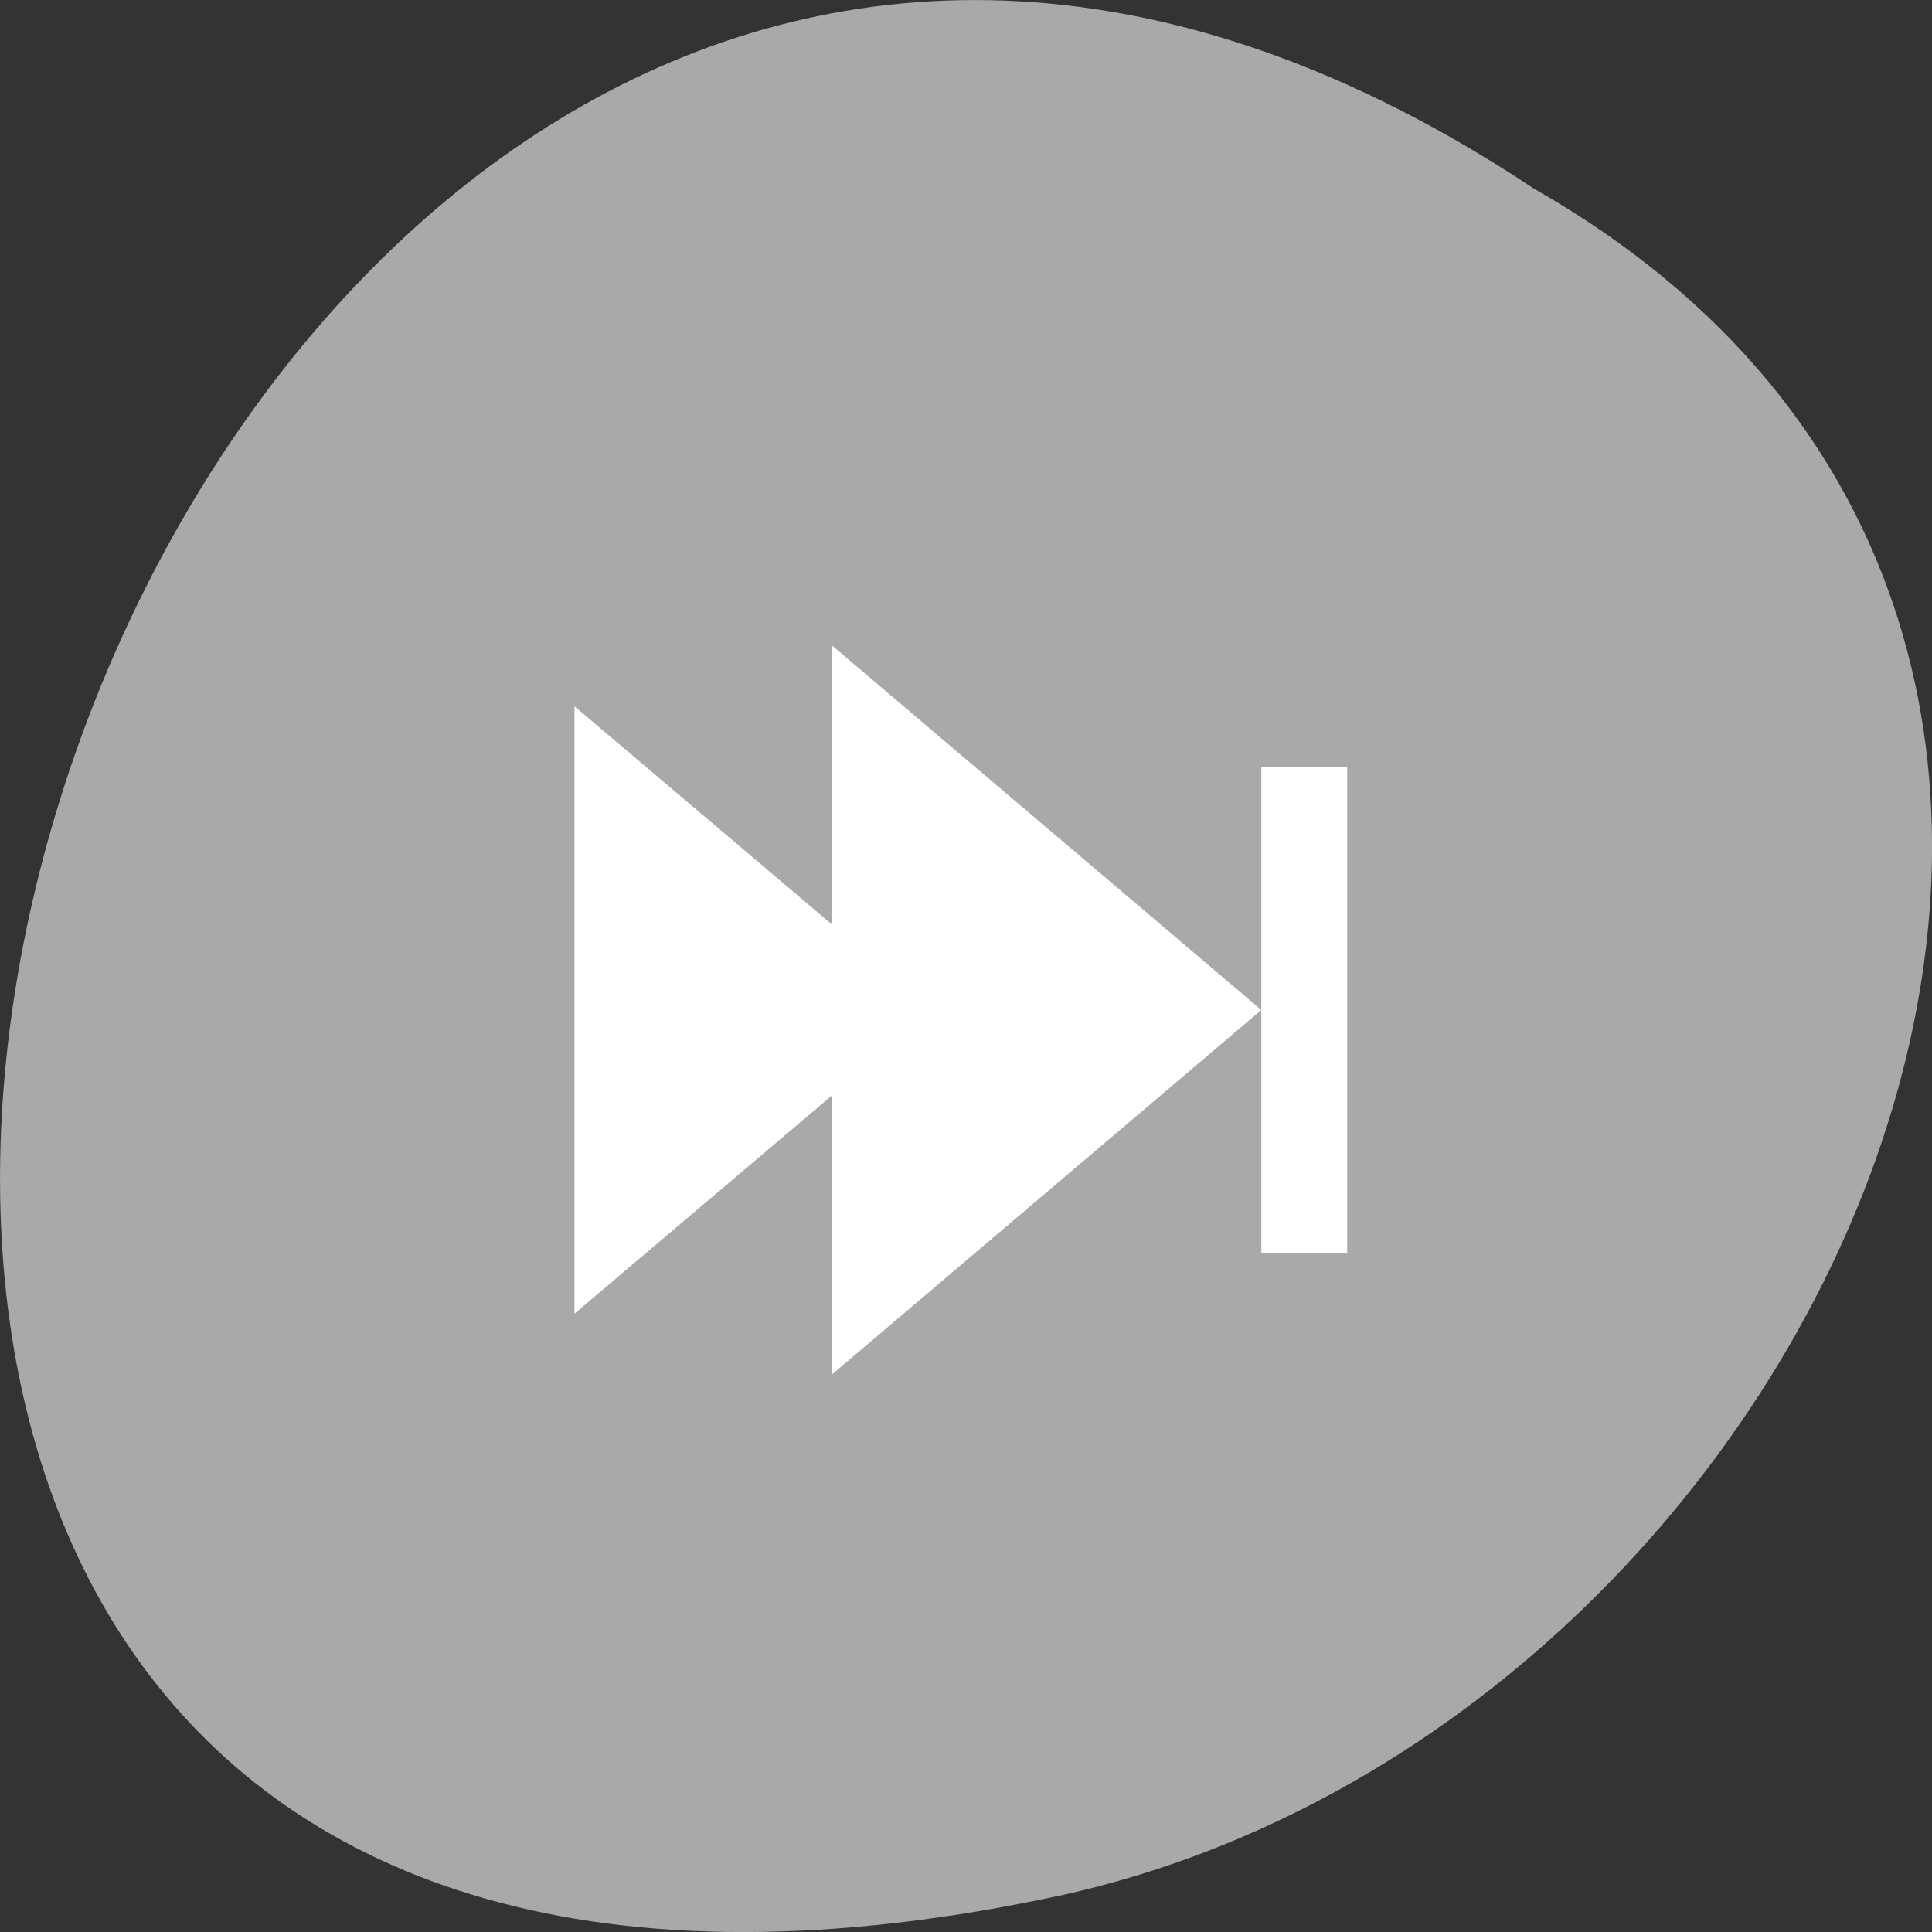 <svg xmlns="http://www.w3.org/2000/svg" viewBox="0 0 256 256"><rect x="0" y="0" width="256" height="256" fill="#333333" stroke="none"/><defs><clipPath><path d="M 0,64 H64 V128 H0 z"/></clipPath></defs><g transform="translate(0 -796.36)"><path d="m -1374.42 1658.71 c 127.95 -192.46 -280.09 -311 -226.07 -62.2 23.02 102.82 167.39 165.22 226.07 62.2 z" transform="matrix(0 -1 1 0 -1455.48 -553.08)" style="fill:#a9a9a9;color:#000"/><path d="m 110.25 881.9 v 36.97 l -34.13 -28.922 v 80.48 l 34.13 -28.923 v 36.971 l 56.884 -48.29 l -56.884 -48.29 z m 56.884 48.29 v 32.19 h 11.377 v -64.38 h -11.377 v 32.19 z" style="fill:#fff"/></g></svg>